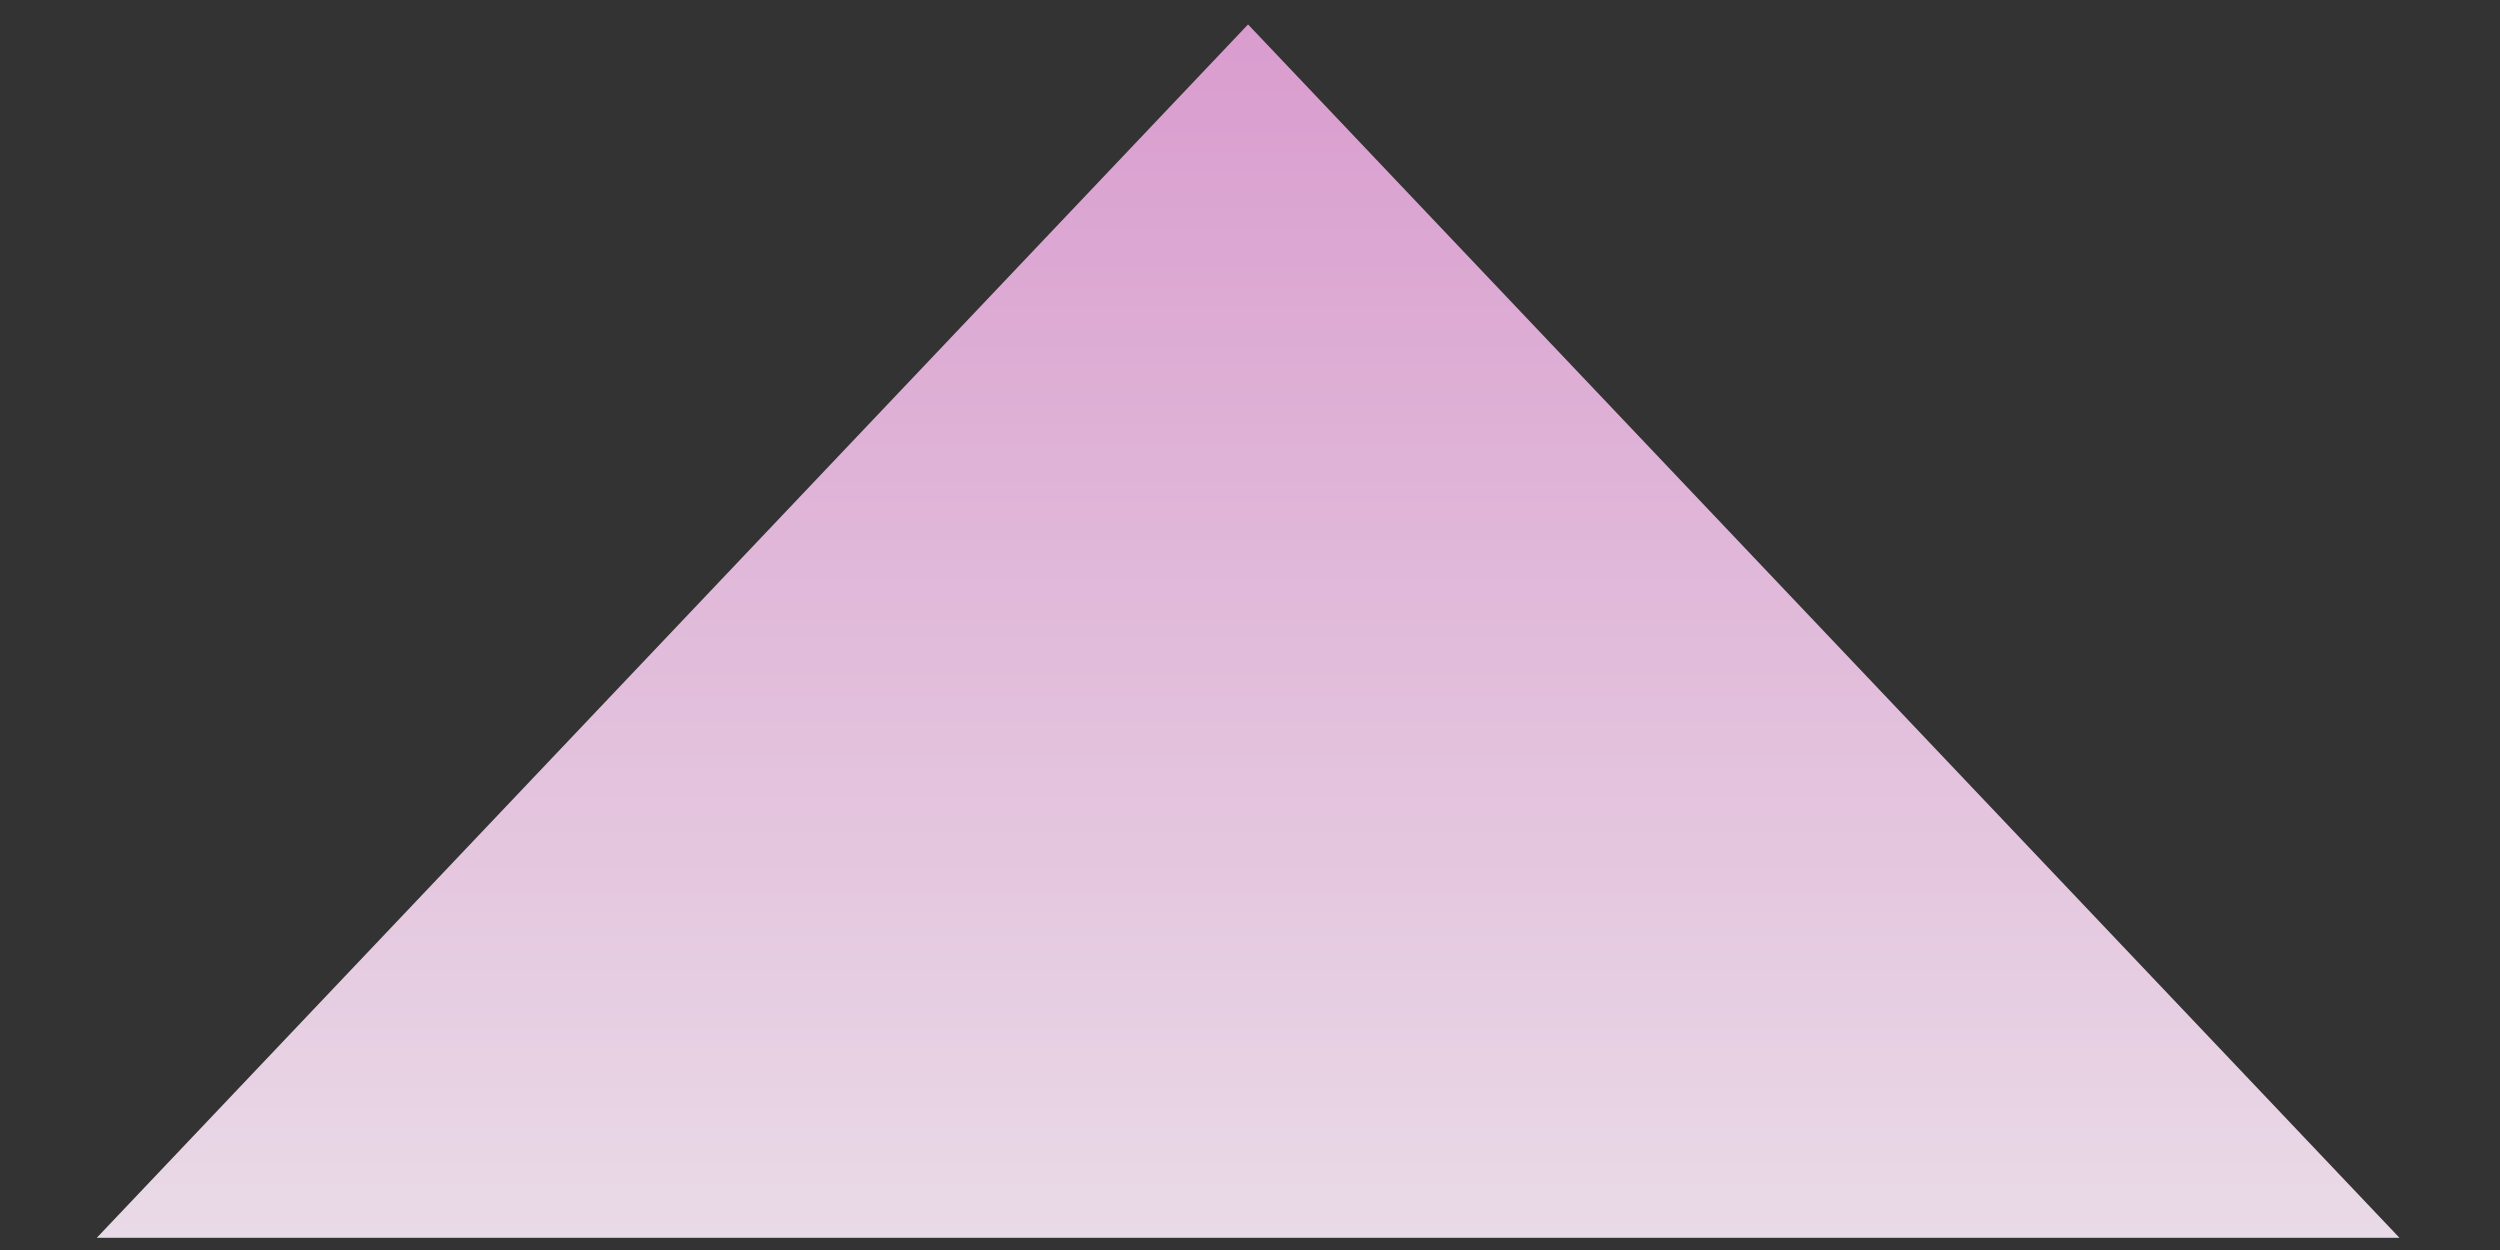 <svg width="18" height="9" viewBox="0 0 18 9" fill="none" xmlns="http://www.w3.org/2000/svg">
<rect x="0" y="0" width="18" height="9" fill="#333333" stroke="none"/>
<path d="M8.986 0.176L17.276 8.912L0.697 8.912L8.986 0.176Z" fill="url(#paint0_linear)"/>
<defs>
<linearGradient id="paint0_linear" x1="8.986" y1="0.176" x2="8.986" y2="11.823" gradientUnits="userSpaceOnUse">
<stop stop-color="#D99CCE"/>
<stop offset="1" stop-color="#EFEFEF"/>
</linearGradient>
</defs>
</svg>
